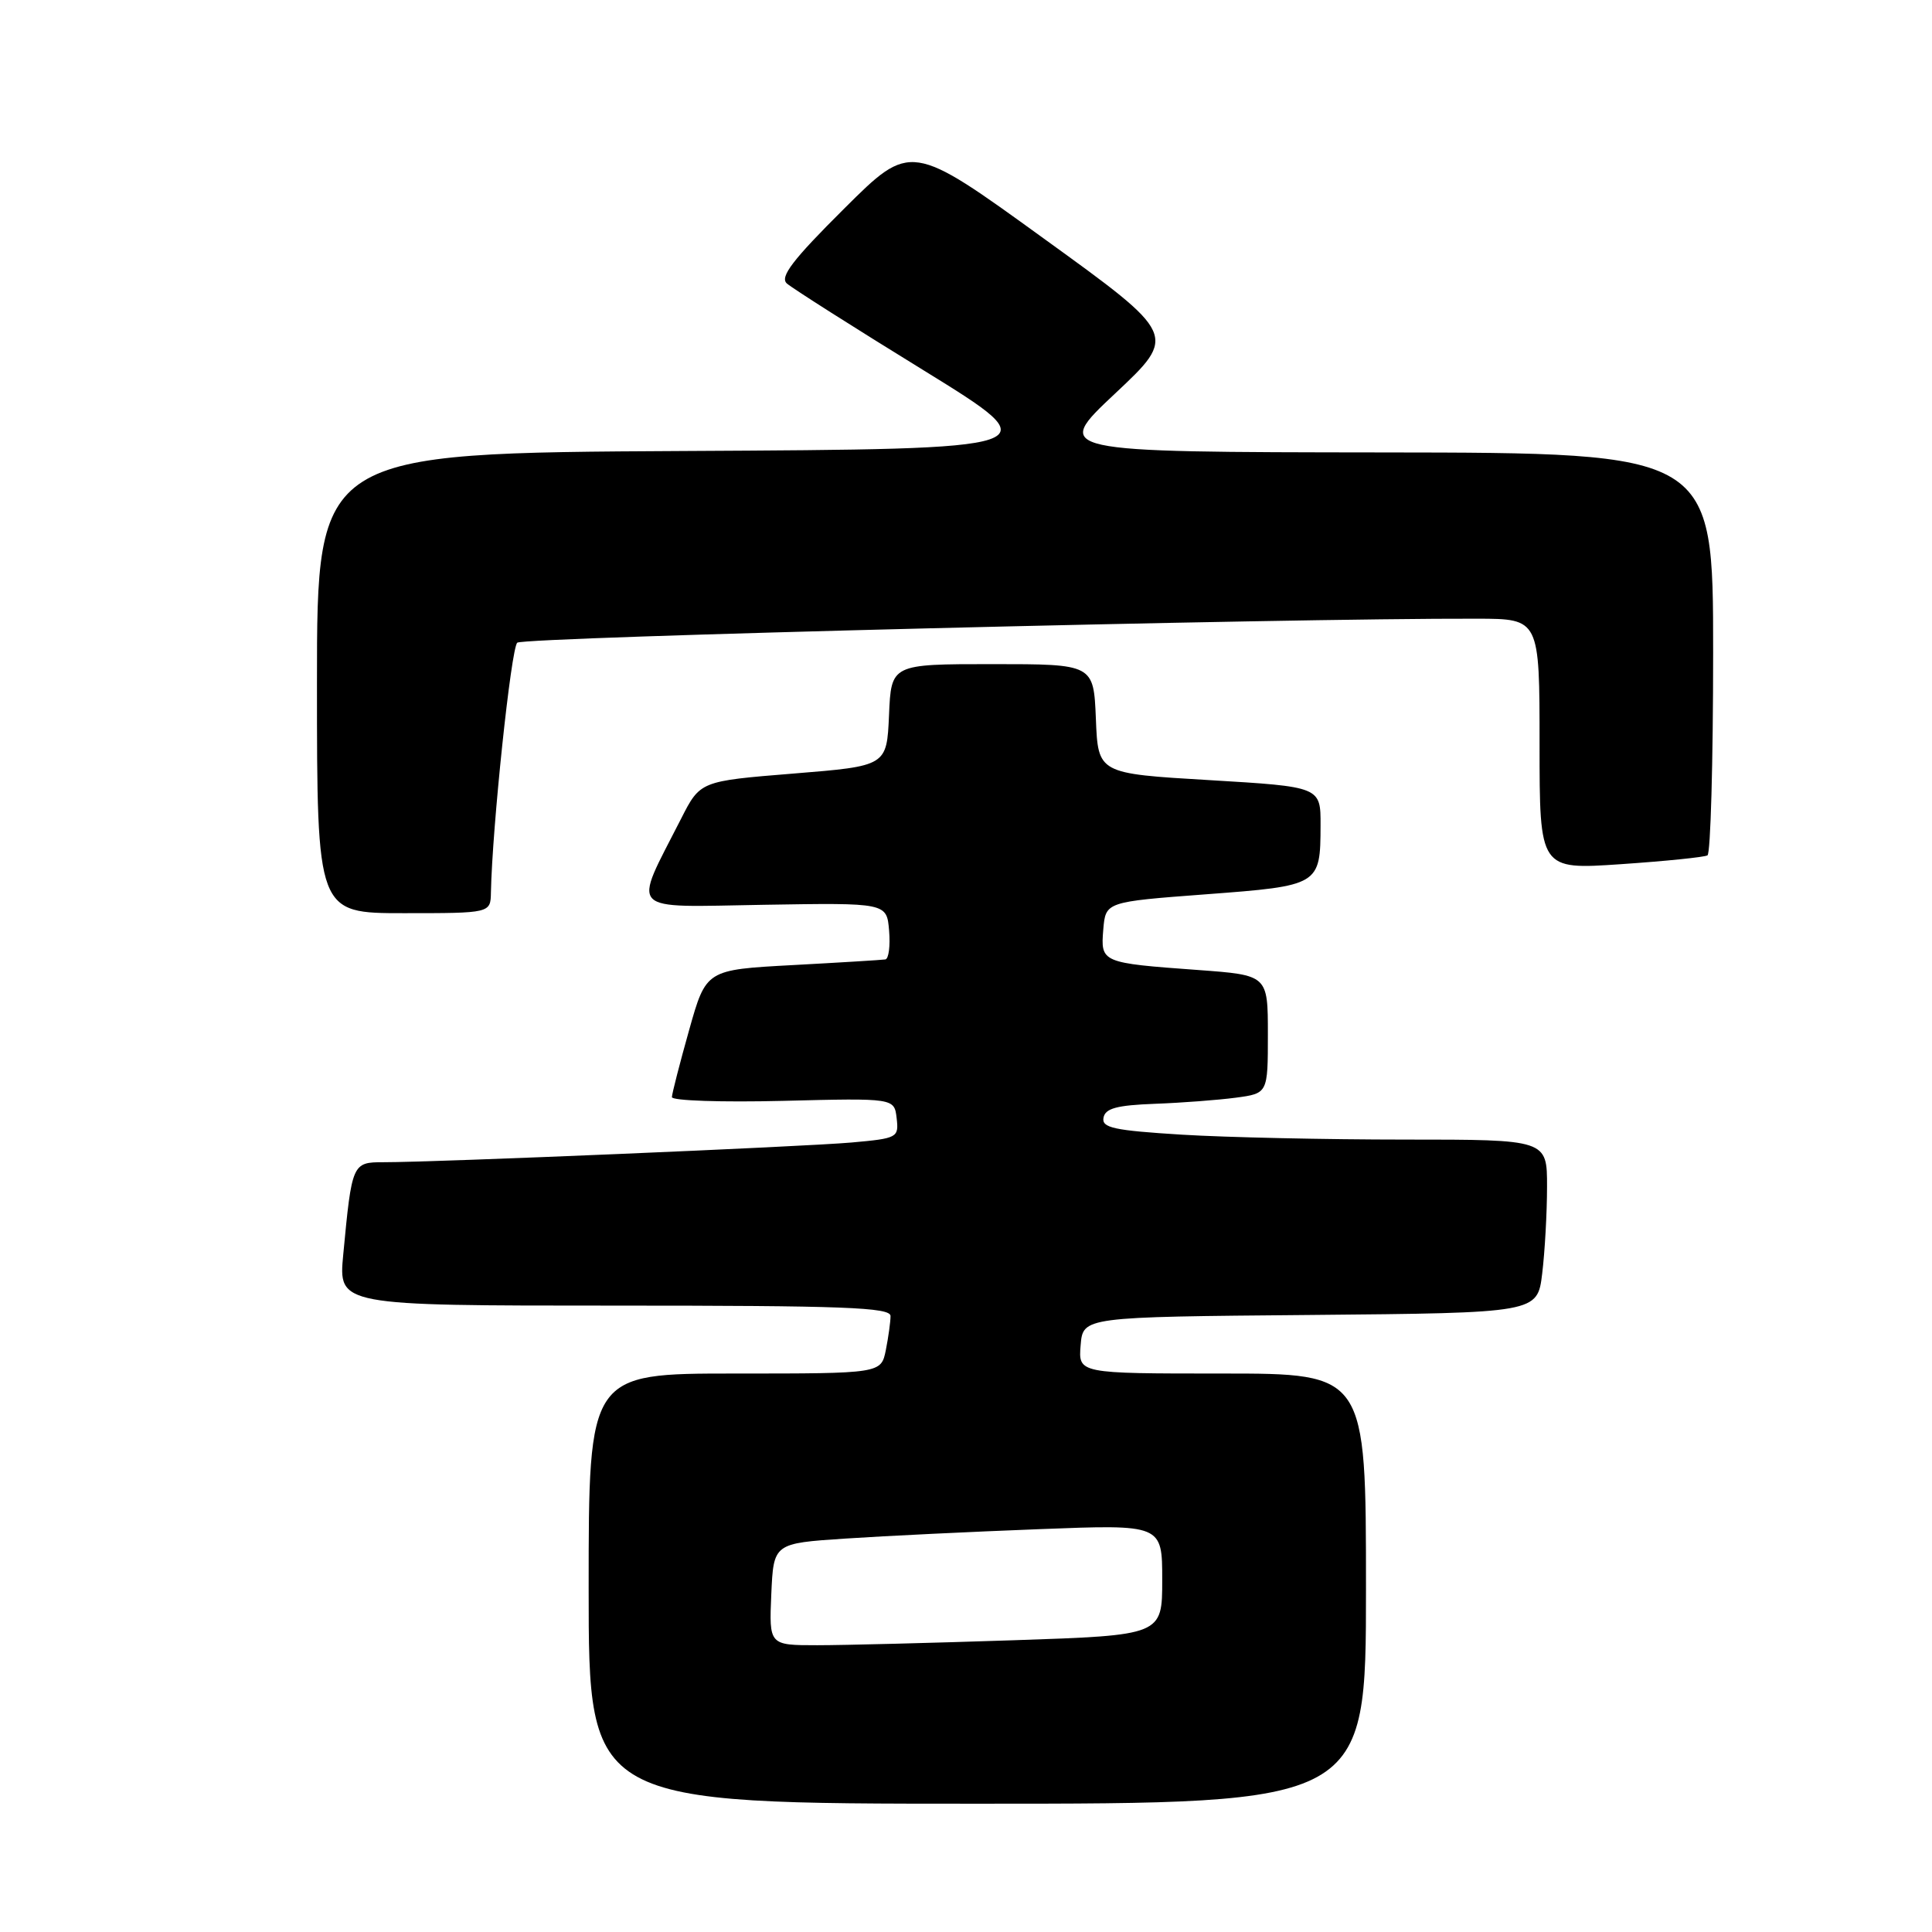 <?xml version="1.0" encoding="UTF-8" standalone="no"?>
<!DOCTYPE svg PUBLIC "-//W3C//DTD SVG 1.1//EN" "http://www.w3.org/Graphics/SVG/1.1/DTD/svg11.dtd" >
<svg xmlns="http://www.w3.org/2000/svg" xmlns:xlink="http://www.w3.org/1999/xlink" version="1.1" viewBox="0 0 256 256">
 <g >
 <path fill="currentColor"
d=" M 181.00 210.50 C 181.00 182.00 181.00 182.00 161.94 182.00 C 142.88 182.00 142.88 182.00 143.19 178.25 C 143.50 174.50 143.50 174.50 173.61 174.24 C 203.72 173.97 203.72 173.97 204.35 168.74 C 204.70 165.86 204.99 160.69 204.99 157.25 C 205.00 151.00 205.00 151.00 186.16 151.00 C 175.79 151.00 162.50 150.71 156.61 150.35 C 147.57 149.79 145.96 149.44 146.22 148.10 C 146.45 146.86 147.99 146.45 153.01 146.26 C 156.58 146.13 161.41 145.76 163.75 145.45 C 168.00 144.88 168.00 144.88 168.00 137.04 C 168.00 129.21 168.00 129.21 158.75 128.53 C 145.93 127.60 145.83 127.55 146.19 123.17 C 146.50 119.50 146.50 119.50 159.79 118.50 C 174.86 117.37 174.96 117.30 174.98 109.37 C 175.00 104.25 175.00 104.25 160.25 103.37 C 145.50 102.50 145.50 102.50 145.21 95.25 C 144.91 88.00 144.91 88.00 131.50 88.00 C 118.09 88.00 118.09 88.00 117.80 94.75 C 117.50 101.50 117.50 101.50 105.14 102.50 C 92.78 103.50 92.78 103.50 90.24 108.50 C 83.80 121.16 82.87 120.19 101.20 119.89 C 117.50 119.62 117.50 119.62 117.81 123.31 C 117.98 125.34 117.76 127.06 117.31 127.13 C 116.86 127.20 111.34 127.54 105.03 127.88 C 93.56 128.50 93.56 128.50 91.31 136.50 C 90.07 140.90 89.05 144.89 89.03 145.37 C 89.01 145.85 95.64 146.07 103.75 145.87 C 118.50 145.50 118.50 145.50 118.81 148.16 C 119.11 150.75 118.93 150.84 112.81 151.39 C 106.45 151.95 57.66 154.01 50.83 154.00 C 46.68 154.00 46.63 154.11 45.48 166.25 C 44.84 173.00 44.84 173.00 81.42 173.00 C 111.79 173.00 118.00 173.23 118.00 174.38 C 118.00 175.13 117.72 177.16 117.38 178.88 C 116.75 182.00 116.75 182.00 97.38 182.00 C 78.00 182.00 78.00 182.00 78.00 210.50 C 78.00 239.00 78.00 239.00 129.50 239.00 C 181.00 239.00 181.00 239.00 181.00 210.50 Z  M 65.05 118.25 C 65.22 109.64 67.72 85.89 68.54 85.16 C 69.35 84.42 170.18 81.90 195.75 81.98 C 204.00 82.00 204.00 82.00 204.00 98.62 C 204.00 115.24 204.00 115.24 214.75 114.51 C 220.66 114.11 225.84 113.58 226.25 113.34 C 226.66 113.09 227.00 100.98 227.00 86.44 C 227.00 60.00 227.00 60.00 183.25 59.95 C 139.50 59.90 139.50 59.90 147.75 52.15 C 156.00 44.40 156.00 44.40 138.34 31.63 C 120.69 18.85 120.69 18.85 111.85 27.65 C 105.03 34.43 103.30 36.70 104.26 37.56 C 104.94 38.17 113.10 43.36 122.40 49.08 C 139.29 59.50 139.29 59.50 90.65 59.76 C 42.00 60.02 42.00 60.02 42.00 90.51 C 42.00 121.00 42.00 121.00 53.50 121.00 C 65.00 121.00 65.00 121.00 65.05 118.25 Z  M 102.20 211.25 C 102.50 204.50 102.50 204.50 112.00 203.87 C 117.22 203.52 128.81 202.96 137.75 202.62 C 154.00 201.99 154.00 201.99 154.00 209.34 C 154.00 216.68 154.00 216.68 134.34 217.34 C 123.53 217.70 111.81 218.00 108.29 218.00 C 101.91 218.00 101.91 218.00 102.20 211.25 Z "/>
</g>
</svg>